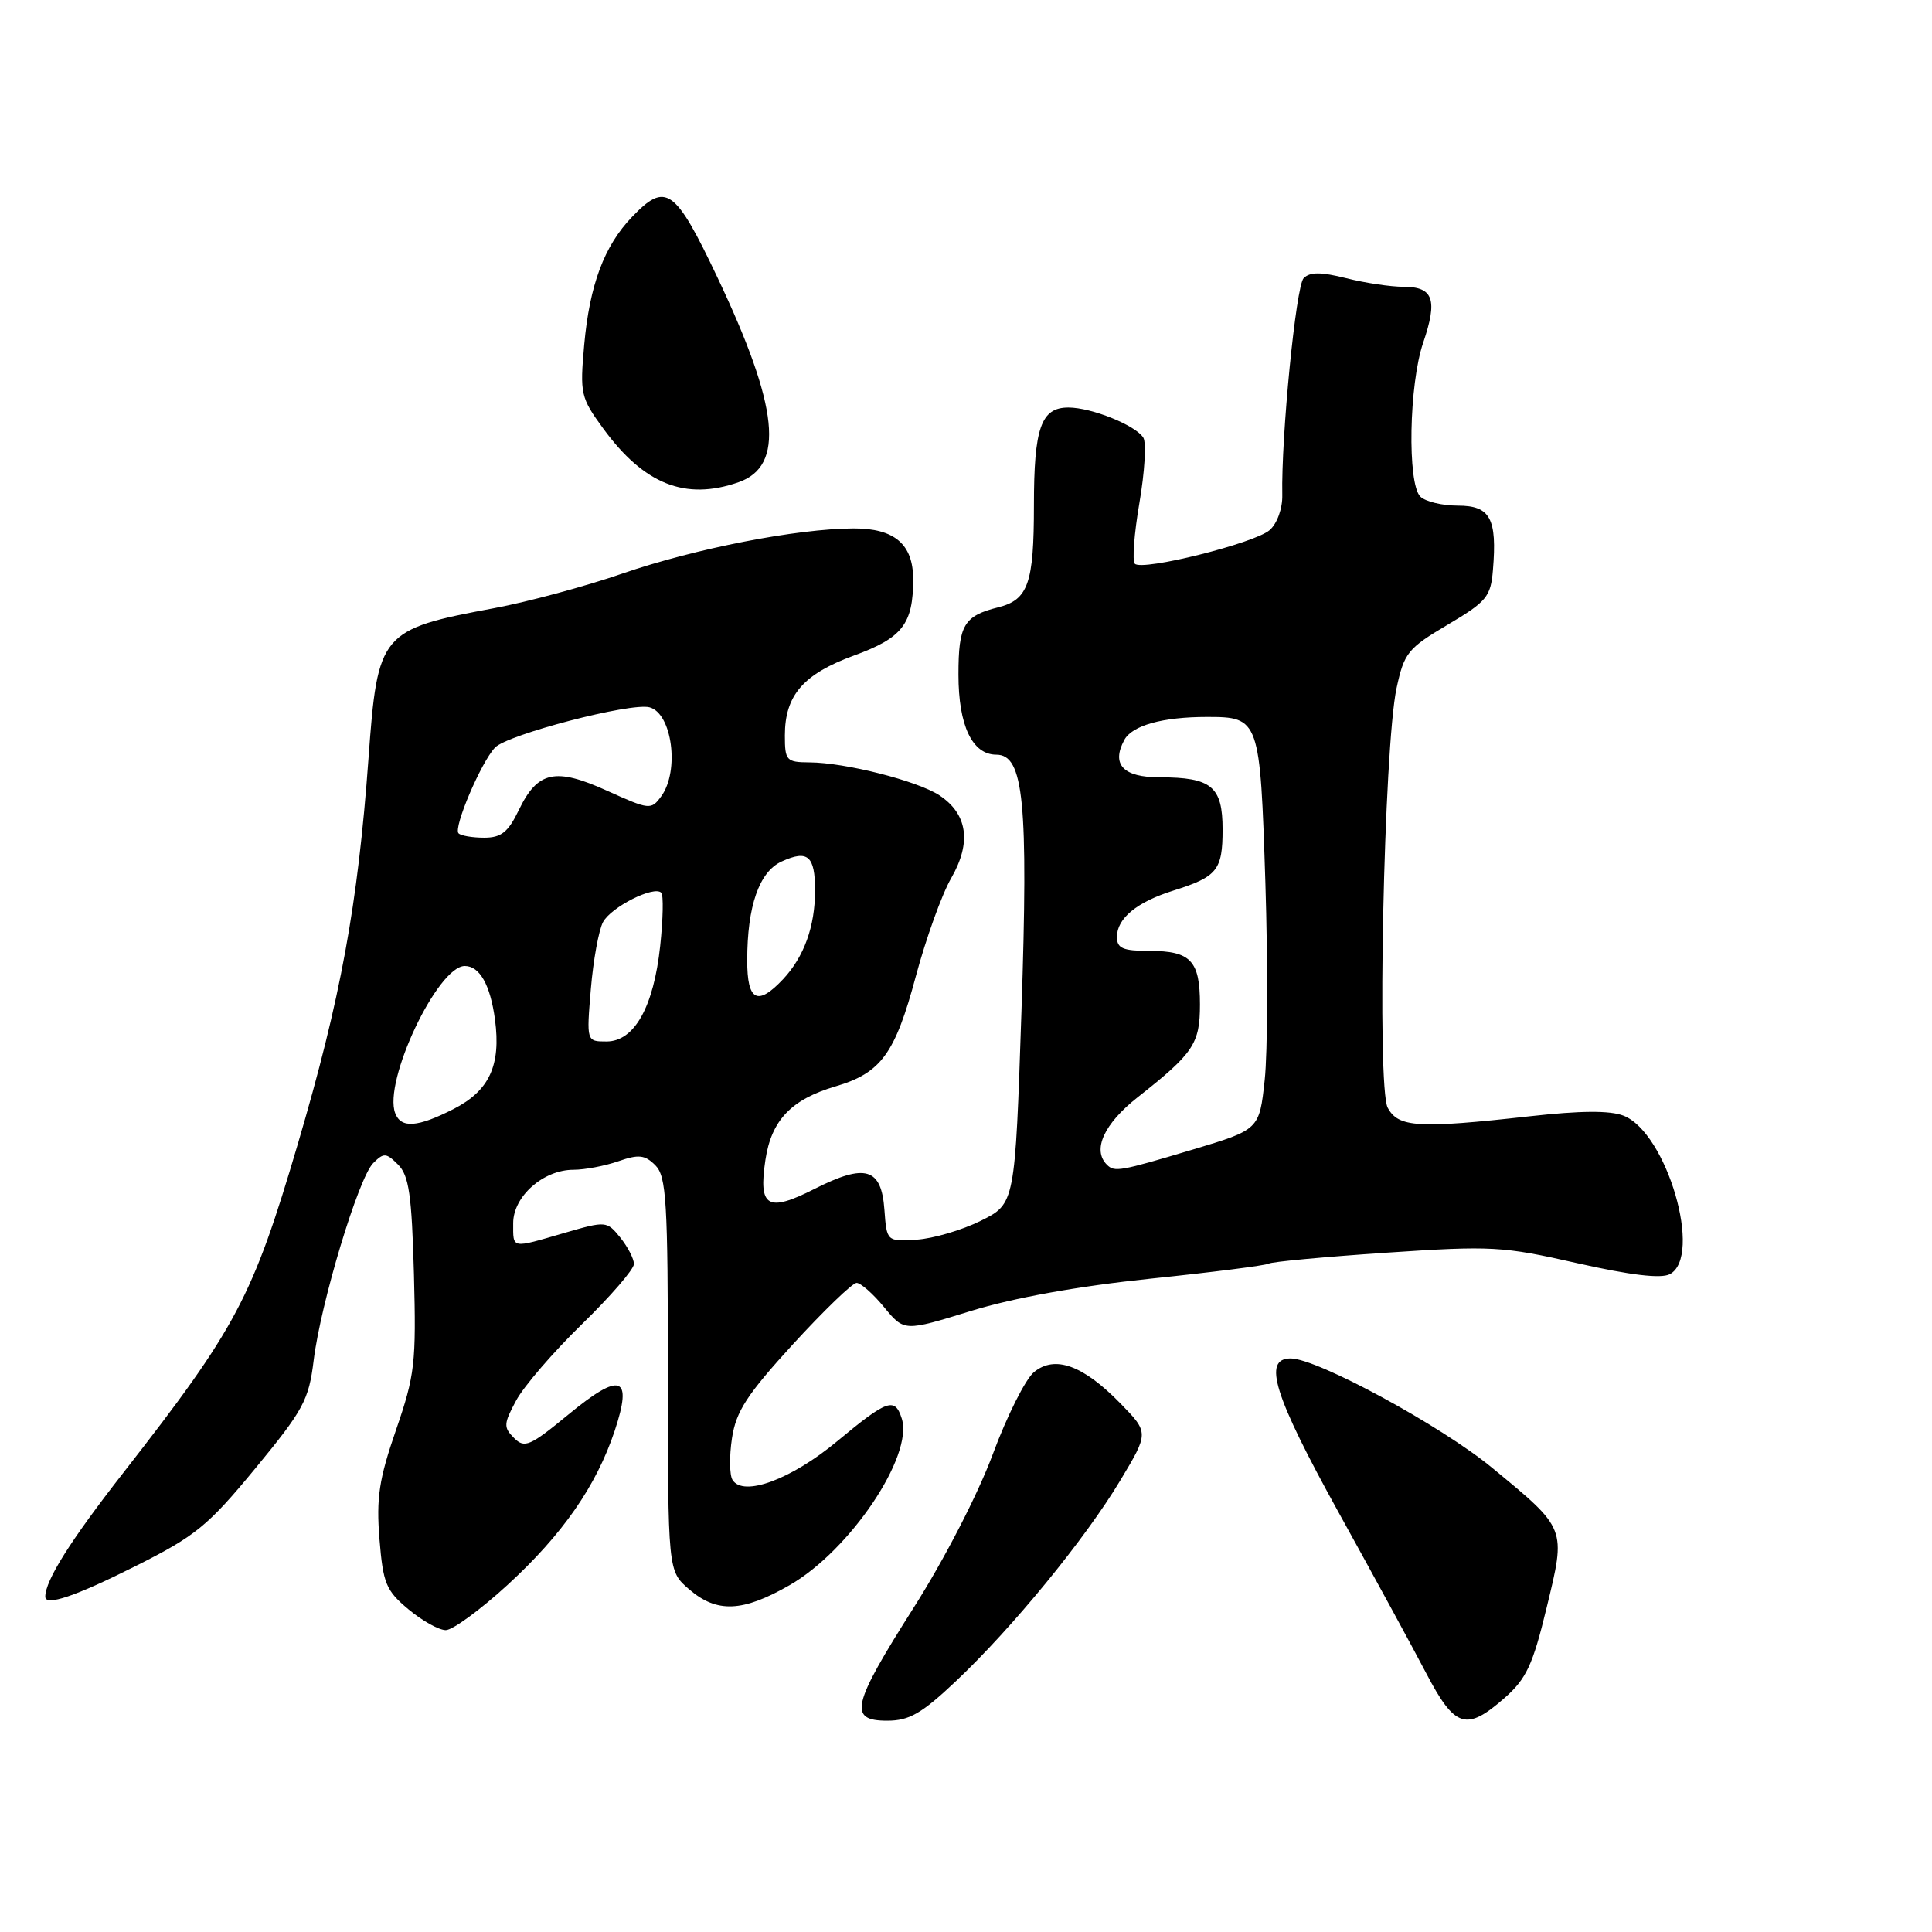<?xml version="1.0" encoding="UTF-8" standalone="no"?>
<!DOCTYPE svg PUBLIC "-//W3C//DTD SVG 1.1//EN" "http://www.w3.org/Graphics/SVG/1.1/DTD/svg11.dtd" >
<svg xmlns="http://www.w3.org/2000/svg" xmlns:xlink="http://www.w3.org/1999/xlink" version="1.1" viewBox="0 0 256 256">
 <g >
 <path fill="currentColor"
d=" M 126.68 222.75 C 134.15 215.69 143.80 203.91 148.44 196.17 C 152.24 189.84 152.24 189.84 148.46 185.96 C 143.51 180.89 139.78 179.54 137.01 181.81 C 135.88 182.74 133.42 187.64 131.55 192.69 C 129.59 197.97 125.14 206.62 121.07 213.02 C 112.85 225.97 112.38 228.00 117.56 228.00 C 120.48 228.00 122.12 227.06 126.68 222.75 Z  M 199.35 225.00 C 202.25 222.45 203.10 220.64 204.94 213.01 C 207.51 202.40 207.62 202.66 197.70 194.48 C 190.94 188.91 174.53 180.00 171.02 180.00 C 167.27 180.00 168.79 184.87 177.36 200.38 C 181.96 208.69 187.20 218.31 189.00 221.75 C 192.78 228.96 194.29 229.44 199.35 225.00 Z  M 67.24 210.02 C 74.54 203.33 79.01 196.90 81.45 189.59 C 83.87 182.31 82.25 181.72 75.37 187.39 C 70.21 191.64 69.51 191.94 68.11 190.54 C 66.70 189.13 66.73 188.66 68.39 185.58 C 69.40 183.70 73.32 179.15 77.11 175.46 C 80.90 171.77 84.00 168.18 84.00 167.49 C 84.00 166.79 83.18 165.22 82.19 163.98 C 80.40 161.78 80.31 161.77 74.78 163.37 C 67.67 165.44 68.00 165.51 68.00 162.07 C 68.00 158.53 71.99 155.00 75.99 155.00 C 77.48 155.00 80.16 154.49 81.94 153.87 C 84.64 152.93 85.45 153.02 86.84 154.41 C 88.30 155.88 88.50 159.17 88.50 182.12 C 88.50 208.17 88.50 208.17 91.31 210.59 C 94.99 213.76 98.39 213.62 104.63 210.04 C 112.61 205.46 121.06 192.92 119.49 187.97 C 118.58 185.10 117.57 185.46 110.96 190.95 C 104.85 196.04 98.48 198.39 97.06 196.09 C 96.66 195.44 96.63 192.96 96.99 190.58 C 97.53 187.01 98.96 184.81 105.07 178.12 C 109.16 173.66 112.95 170.00 113.50 169.99 C 114.05 169.99 115.69 171.43 117.15 173.21 C 119.81 176.44 119.81 176.44 128.65 173.71 C 134.34 171.96 142.84 170.43 152.44 169.43 C 160.65 168.58 167.70 167.68 168.10 167.44 C 168.50 167.19 175.51 166.54 183.67 165.99 C 197.66 165.05 199.09 165.13 209.00 167.38 C 216.01 168.96 220.08 169.45 221.25 168.84 C 225.67 166.54 220.87 150.07 215.12 147.83 C 213.32 147.13 209.43 147.16 202.71 147.91 C 187.92 149.56 185.29 149.40 183.88 146.78 C 182.42 144.05 183.37 99.02 185.05 91.19 C 186.06 86.50 186.54 85.91 191.82 82.78 C 196.99 79.72 197.53 79.07 197.82 75.55 C 198.39 68.69 197.47 67.00 193.18 67.00 C 191.10 67.00 188.86 66.46 188.20 65.80 C 186.46 64.06 186.70 50.95 188.57 45.44 C 190.53 39.69 189.94 38.00 185.97 38.00 C 184.28 38.00 180.86 37.49 178.38 36.86 C 175.02 36.02 173.58 36.02 172.74 36.86 C 171.72 37.88 169.75 57.86 169.91 65.61 C 169.95 67.37 169.23 69.37 168.24 70.24 C 166.25 71.98 151.37 75.70 150.37 74.70 C 150.01 74.34 150.28 70.71 150.98 66.63 C 151.68 62.55 151.91 58.67 151.50 58.00 C 150.49 56.36 144.63 54.00 141.57 54.00 C 137.94 54.00 137.00 56.68 137.00 67.00 C 137.00 77.30 136.24 79.47 132.28 80.47 C 127.71 81.61 127.00 82.82 127.00 89.40 C 127.00 96.14 128.83 100.00 132.02 100.00 C 135.65 100.00 136.27 106.23 135.35 133.96 C 134.50 159.50 134.50 159.50 129.96 161.76 C 127.46 163.00 123.64 164.12 121.46 164.26 C 117.50 164.50 117.50 164.50 117.19 160.30 C 116.79 154.75 114.68 154.12 107.94 157.53 C 101.70 160.69 100.48 159.97 101.42 153.71 C 102.21 148.44 104.84 145.68 110.71 143.95 C 116.75 142.17 118.60 139.63 121.35 129.37 C 122.69 124.37 124.80 118.50 126.05 116.34 C 128.76 111.62 128.21 107.84 124.45 105.37 C 121.52 103.46 111.98 101.04 107.25 101.02 C 104.20 101.00 104.00 100.78 104.00 97.46 C 104.00 92.13 106.44 89.31 113.19 86.85 C 119.57 84.52 121.00 82.68 121.00 76.76 C 121.00 72.11 118.53 70.00 113.10 70.02 C 105.59 70.05 92.12 72.68 82.50 75.99 C 77.55 77.70 69.90 79.76 65.50 80.58 C 50.40 83.40 50.04 83.83 48.83 100.47 C 47.42 119.93 45.14 132.33 39.45 151.63 C 33.45 171.96 31.34 175.93 16.34 195.15 C 9.33 204.13 6.00 209.42 6.00 211.57 C 6.00 212.87 10.01 211.51 17.93 207.53 C 25.93 203.52 27.53 202.21 33.84 194.56 C 40.20 186.84 40.92 185.52 41.56 180.28 C 42.50 172.63 47.50 156.08 49.45 154.12 C 50.85 152.72 51.17 152.74 52.75 154.32 C 54.19 155.76 54.56 158.32 54.85 168.84 C 55.16 180.63 54.98 182.21 52.47 189.49 C 50.22 196.01 49.85 198.48 50.28 203.92 C 50.76 209.82 51.14 210.75 54.12 213.24 C 55.94 214.76 58.16 216.00 59.07 216.00 C 59.97 216.00 63.65 213.31 67.24 210.02 Z  M 97.86 63.90 C 104.02 61.75 103.21 53.94 95.06 36.75 C 89.44 24.91 88.23 24.06 83.74 28.75 C 80.05 32.60 78.13 37.75 77.41 45.69 C 76.83 52.19 76.94 52.69 79.93 56.78 C 85.34 64.18 90.81 66.36 97.86 63.90 Z  M 146.67 154.33 C 144.70 152.37 146.28 148.91 150.75 145.39 C 158.16 139.55 159.00 138.30 159.00 133.09 C 159.00 127.29 157.78 126.00 152.30 126.00 C 148.79 126.00 148.00 125.66 148.00 124.15 C 148.00 121.69 150.64 119.52 155.50 118.00 C 161.29 116.18 162.00 115.30 162.00 109.91 C 162.00 104.21 160.54 103.00 153.67 103.00 C 148.83 103.00 147.23 101.31 148.97 98.06 C 150.00 96.13 154.04 95.00 159.93 95.00 C 166.89 95.00 166.97 95.25 167.67 117.00 C 168.01 127.73 167.97 139.47 167.58 143.09 C 166.87 149.68 166.87 149.68 157.99 152.34 C 148.39 155.21 147.67 155.34 146.67 154.33 Z  M 52.37 147.51 C 50.75 143.31 57.99 128.00 61.59 128.00 C 63.56 128.00 64.97 130.50 65.59 135.10 C 66.40 141.18 64.84 144.53 60.08 146.96 C 55.33 149.38 53.14 149.54 52.37 147.51 Z  M 78.29 131.05 C 78.61 127.23 79.34 123.24 79.90 122.19 C 80.97 120.19 86.65 117.32 87.62 118.29 C 87.93 118.59 87.86 121.76 87.48 125.33 C 86.61 133.44 84.05 138.00 80.37 138.00 C 77.71 138.00 77.71 138.00 78.29 131.05 Z  M 99.01 127.25 C 99.01 120.06 100.60 115.50 103.58 114.15 C 107.04 112.57 108.00 113.40 108.00 117.99 C 108.00 122.74 106.55 126.78 103.76 129.75 C 100.37 133.36 99.00 132.64 99.01 127.25 Z  M 60.76 110.42 C 60.04 109.71 63.73 101.02 65.59 99.06 C 67.23 97.33 83.56 93.07 86.06 93.72 C 89.06 94.51 90.07 102.15 87.62 105.51 C 86.28 107.34 86.07 107.32 80.47 104.79 C 73.57 101.66 71.23 102.17 68.74 107.35 C 67.33 110.27 66.42 111.00 64.16 111.00 C 62.60 111.00 61.07 110.74 60.76 110.42 Z "/>
</g>
</svg>